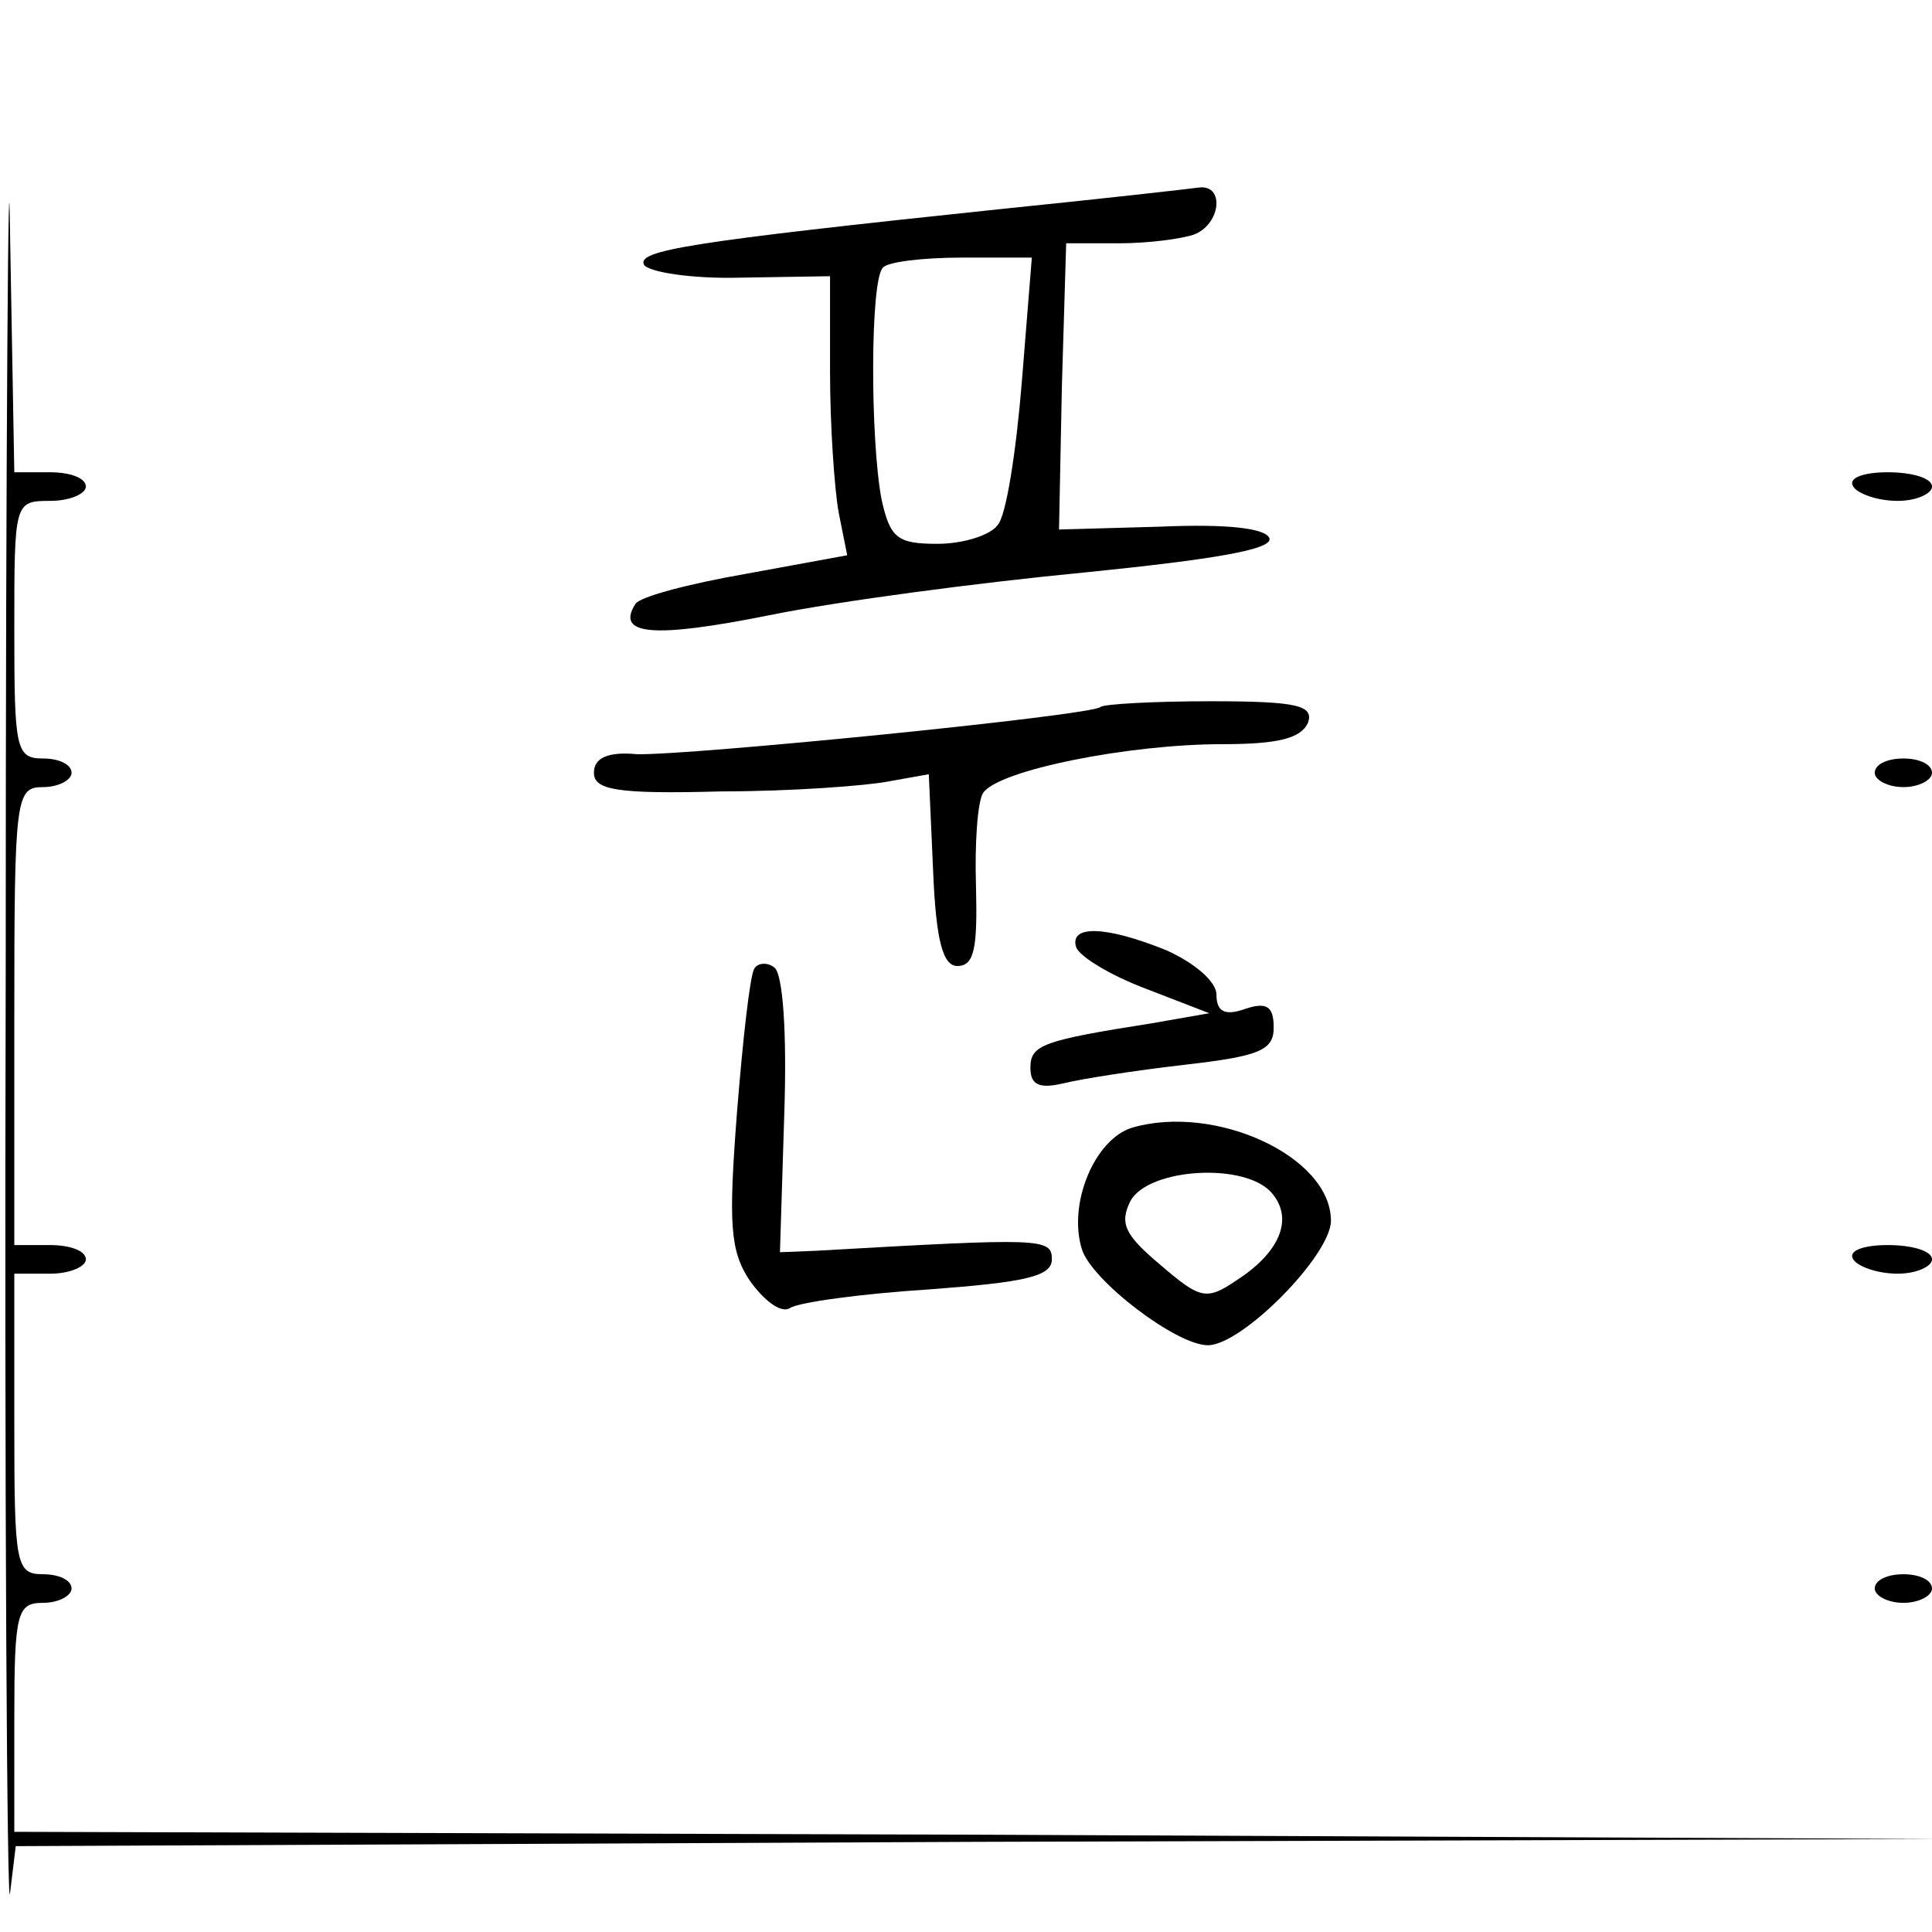 <?xml version="1.0" standalone="no"?>
<!DOCTYPE svg PUBLIC "-//W3C//DTD SVG 20010904//EN"
 "http://www.w3.org/TR/2001/REC-SVG-20010904/DTD/svg10.dtd">
<svg version="1.0" xmlns="http://www.w3.org/2000/svg"
 width="135pt" height="135pt" viewBox="0 0 135 135"
 preserveAspectRatio="xMidYMid meet">
<g transform="translate(0,135) scale(0.1,-0.1)"
fill="#000000" stroke="none">
<path d="M4 675 c-1 -374 1 -665 3 -648 l4 33 672 3 672 2 -672 3 -673 2 0 80
c0 73 2 80 20 80 11 0 20 5 20 10 0 6 -9 10 -20 10 -19 0 -20 7 -20 105 l0
105 25 0 c14 0 25 5 25 10 0 6 -11 10 -25 10 l-25 0 0 160 c0 153 1 160 20
160 11 0 20 5 20 10 0 6 -9 10 -20 10 -19 0 -20 7 -20 90 0 89 0 90 25 90 14
0 25 5 25 10 0 6 -11 10 -25 10 l-25 0 -3 168 c-1 92 -3 -139 -3 -513z"/>
<path d="M700 1204 c-219 -23 -255 -29 -250 -39 3 -5 33 -10 68 -9 l62 1 0
-67 c0 -37 3 -81 6 -98 l6 -30 -71 -13 c-40 -7 -74 -16 -77 -21 -14 -22 13
-24 93 -8 49 10 148 23 221 30 89 9 132 16 129 24 -3 7 -30 10 -76 8 l-71 -2
2 100 3 100 37 0 c20 0 43 3 52 6 19 7 22 35 4 33 -7 -1 -69 -8 -138 -15z m14
-121 c-4 -49 -11 -94 -17 -100 -5 -7 -24 -13 -42 -13 -28 0 -33 4 -39 31 -8
42 -8 154 1 162 3 4 28 7 55 7 l49 0 -7 -87z"/>
<path d="M1295 1010 c3 -5 17 -10 31 -10 13 0 24 5 24 10 0 6 -14 10 -31 10
-17 0 -28 -4 -24 -10z"/>
<path d="M769 856 c-6 -6 -288 -34 -324 -33 -21 2 -30 -3 -30 -13 0 -12 16
-15 89 -13 49 0 102 4 117 7 l28 5 3 -67 c2 -50 7 -67 17 -67 12 0 14 13 13
55 -1 30 1 60 5 66 11 16 102 34 167 34 39 0 55 4 60 15 4 12 -7 15 -68 15
-40 0 -75 -2 -77 -4z"/>
<path d="M1310 810 c0 -5 9 -10 20 -10 11 0 20 5 20 10 0 6 -9 10 -20 10 -11
0 -20 -4 -20 -10z"/>
<path d="M752 688 c3 -7 25 -20 49 -29 l44 -17 -40 -7 c-76 -12 -85 -15 -85
-31 0 -12 6 -15 23 -11 12 3 50 9 85 13 52 6 62 10 62 26 0 15 -5 18 -20 13
-14 -5 -20 -2 -20 10 0 9 -15 22 -35 31 -42 17 -68 18 -63 2z"/>
<path d="M527 673 c-3 -5 -8 -50 -12 -100 -6 -78 -5 -97 9 -118 10 -14 22 -23
28 -19 6 4 50 10 97 13 67 5 86 9 86 21 0 15 -7 15 -165 6 l-25 -1 3 96 c2 58
-1 99 -7 103 -5 4 -12 3 -14 -1z"/>
<path d="M791 562 c-26 -8 -45 -53 -35 -85 7 -22 66 -67 88 -67 24 0 86 63 86
87 0 45 -81 82 -139 65z m98 -46 c15 -18 5 -41 -24 -60 -22 -15 -26 -14 -54
10 -25 21 -29 29 -21 45 13 23 81 27 99 5z"/>
<path d="M1295 470 c3 -5 17 -10 31 -10 13 0 24 5 24 10 0 6 -14 10 -31 10
-17 0 -28 -4 -24 -10z"/>
<path d="M1310 240 c0 -5 9 -10 20 -10 11 0 20 5 20 10 0 6 -9 10 -20 10 -11
0 -20 -4 -20 -10z"/>
</g>
</svg>
